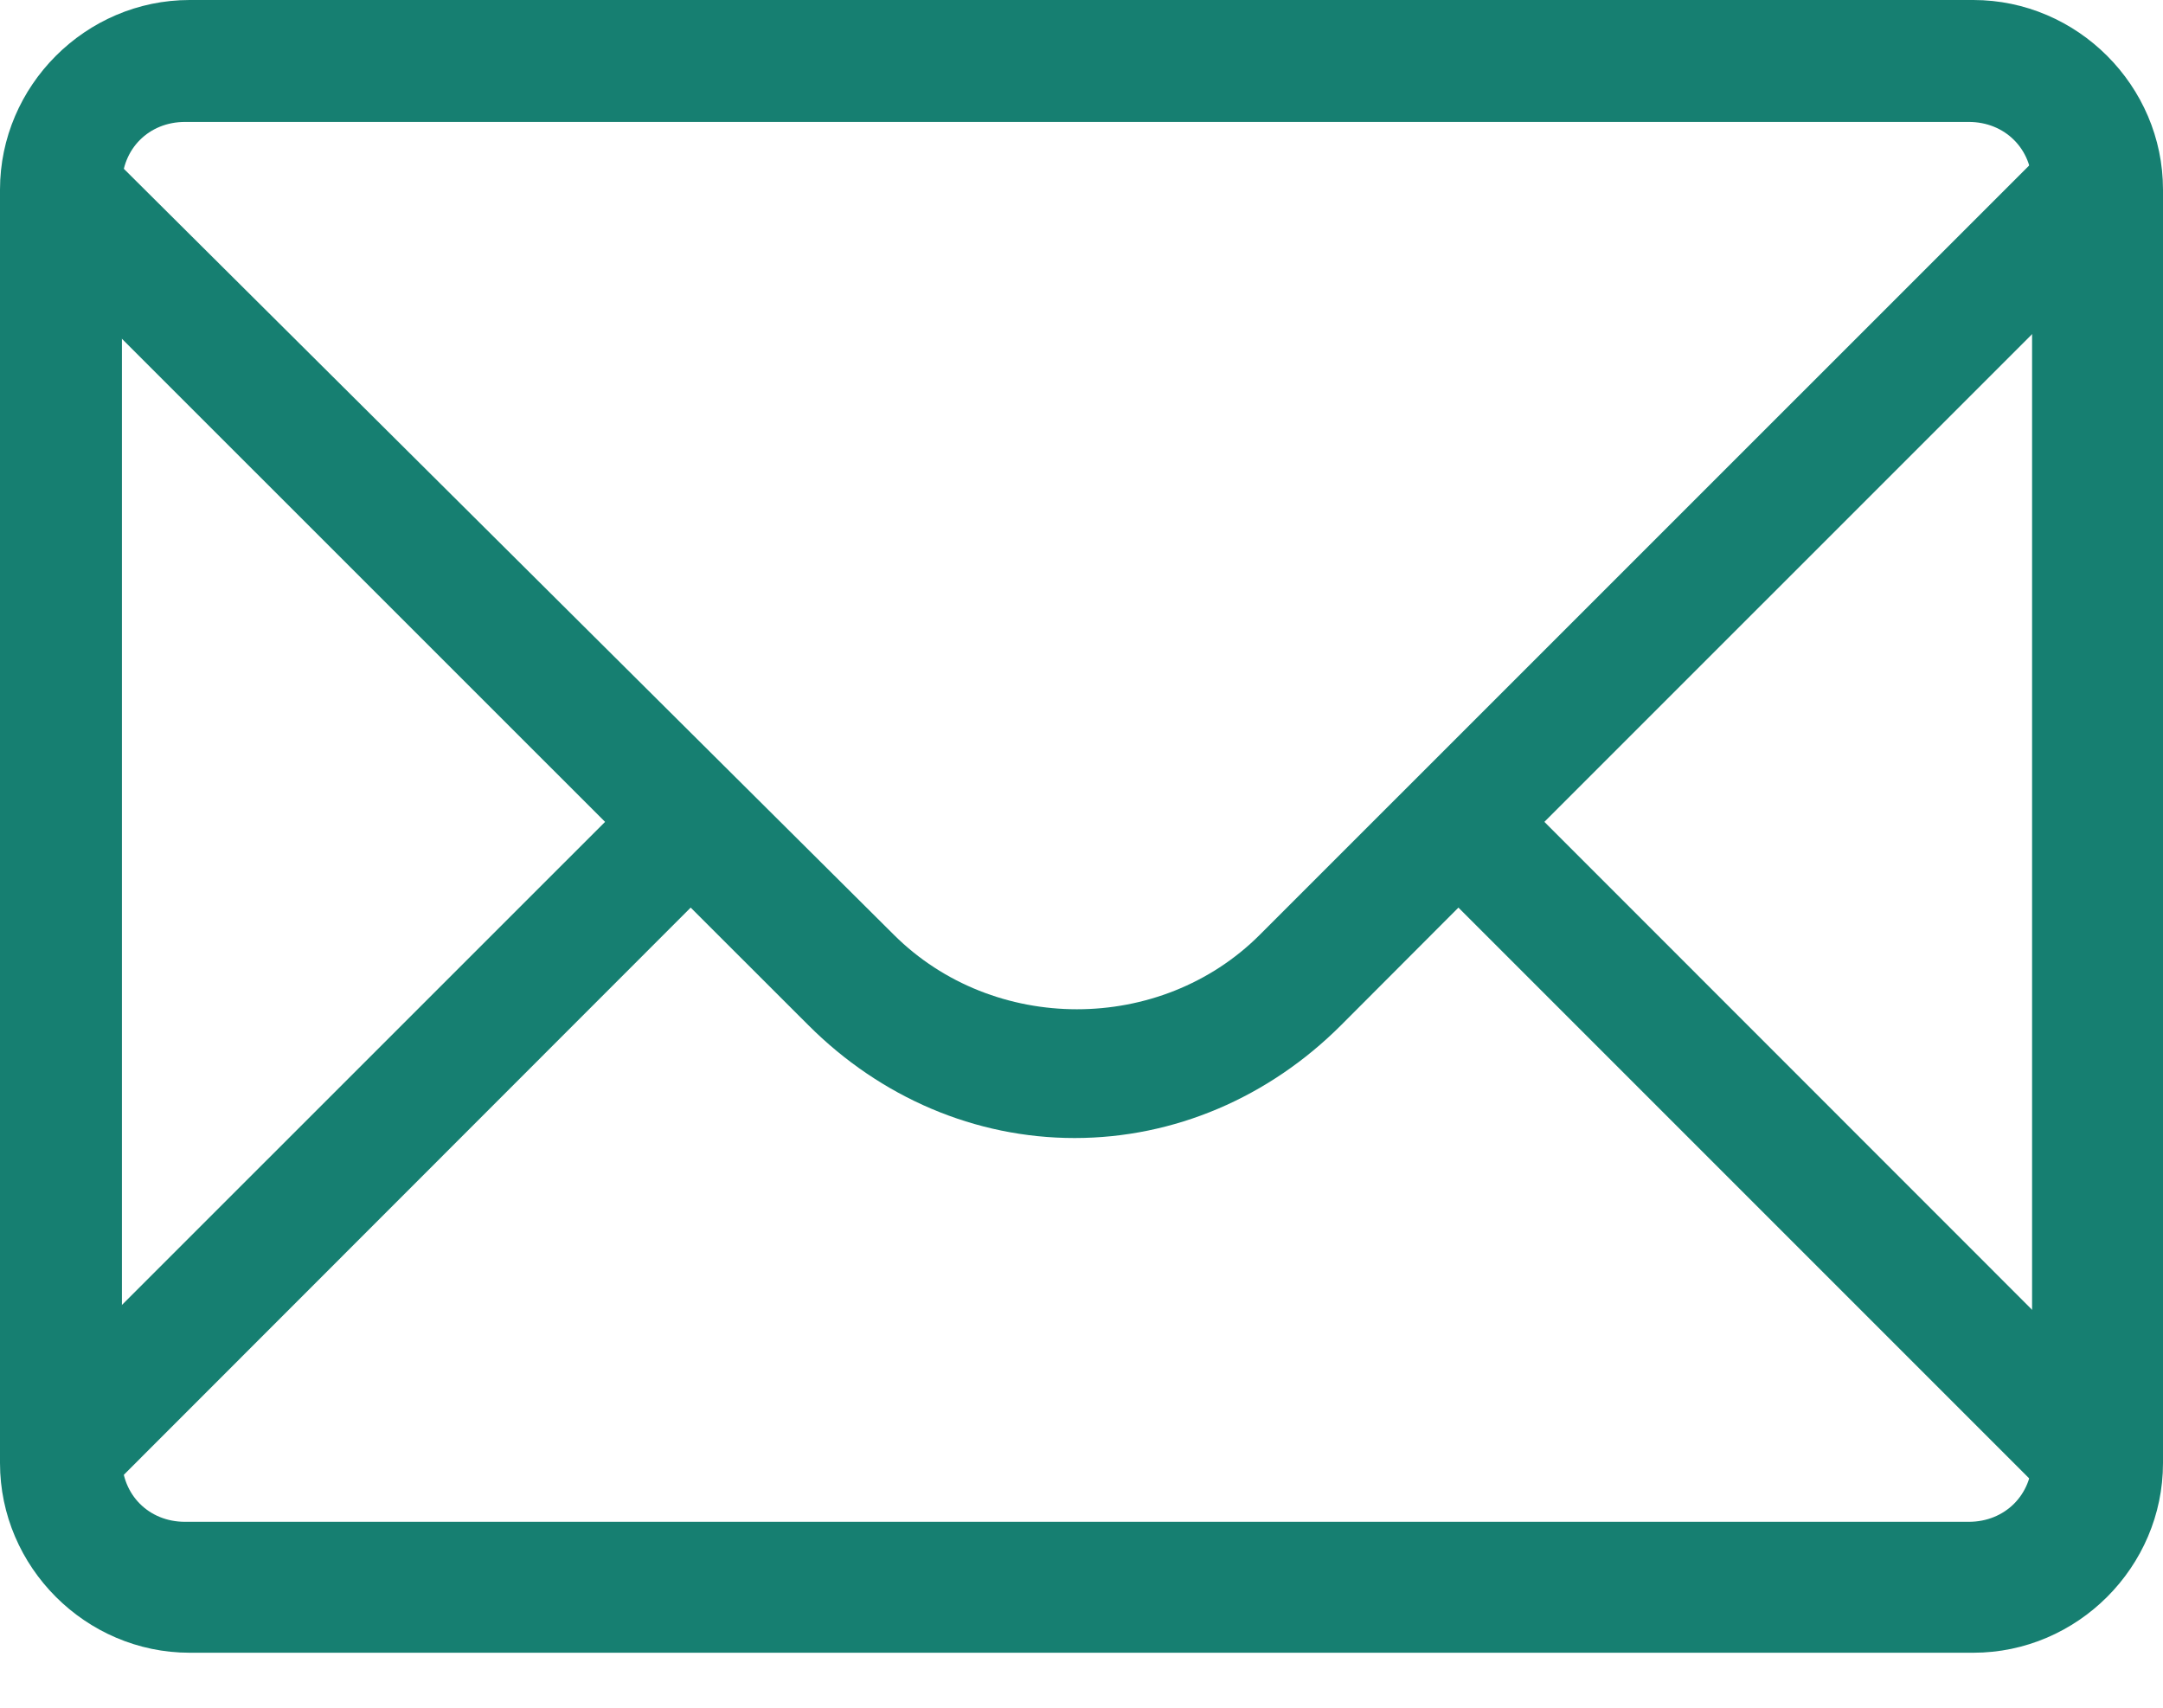 <svg width="19" height="15" viewBox="0 0 19 15" fill="none" xmlns="http://www.w3.org/2000/svg">
<path fill-rule="evenodd" clip-rule="evenodd" d="M18.802 1.983L18.049 1.229L11.066 8.211C10.194 9.083 8.727 9.083 7.852 8.211L0.873 1.269L0.117 2.022L5.315 7.219L0.117 12.416L0.873 13.169L6.067 7.972L7.1 9.004C7.735 9.64 8.567 9.996 9.439 9.996C10.314 9.996 11.145 9.64 11.781 9.004L12.811 7.972L18.008 13.169L18.761 12.416L13.566 7.219L18.802 1.983Z" fill="#167F71"/>
<path fill-rule="evenodd" clip-rule="evenodd" d="M1.625 1.071C1.307 1.071 1.071 1.309 1.071 1.625V12.813C1.071 13.129 1.307 13.367 1.625 13.367H17.294C17.612 13.367 17.85 13.129 17.85 12.813V1.625C17.85 1.309 17.612 1.071 17.294 1.071H1.625ZM17.334 14.517H1.666C0.753 14.517 0 13.764 0 12.851V1.666C0 0.753 0.753 0 1.666 0H17.334C18.247 0 19 0.753 19 1.666V12.851C19 13.764 18.247 14.517 17.334 14.517Z" fill="#167F71"/>
</svg>
